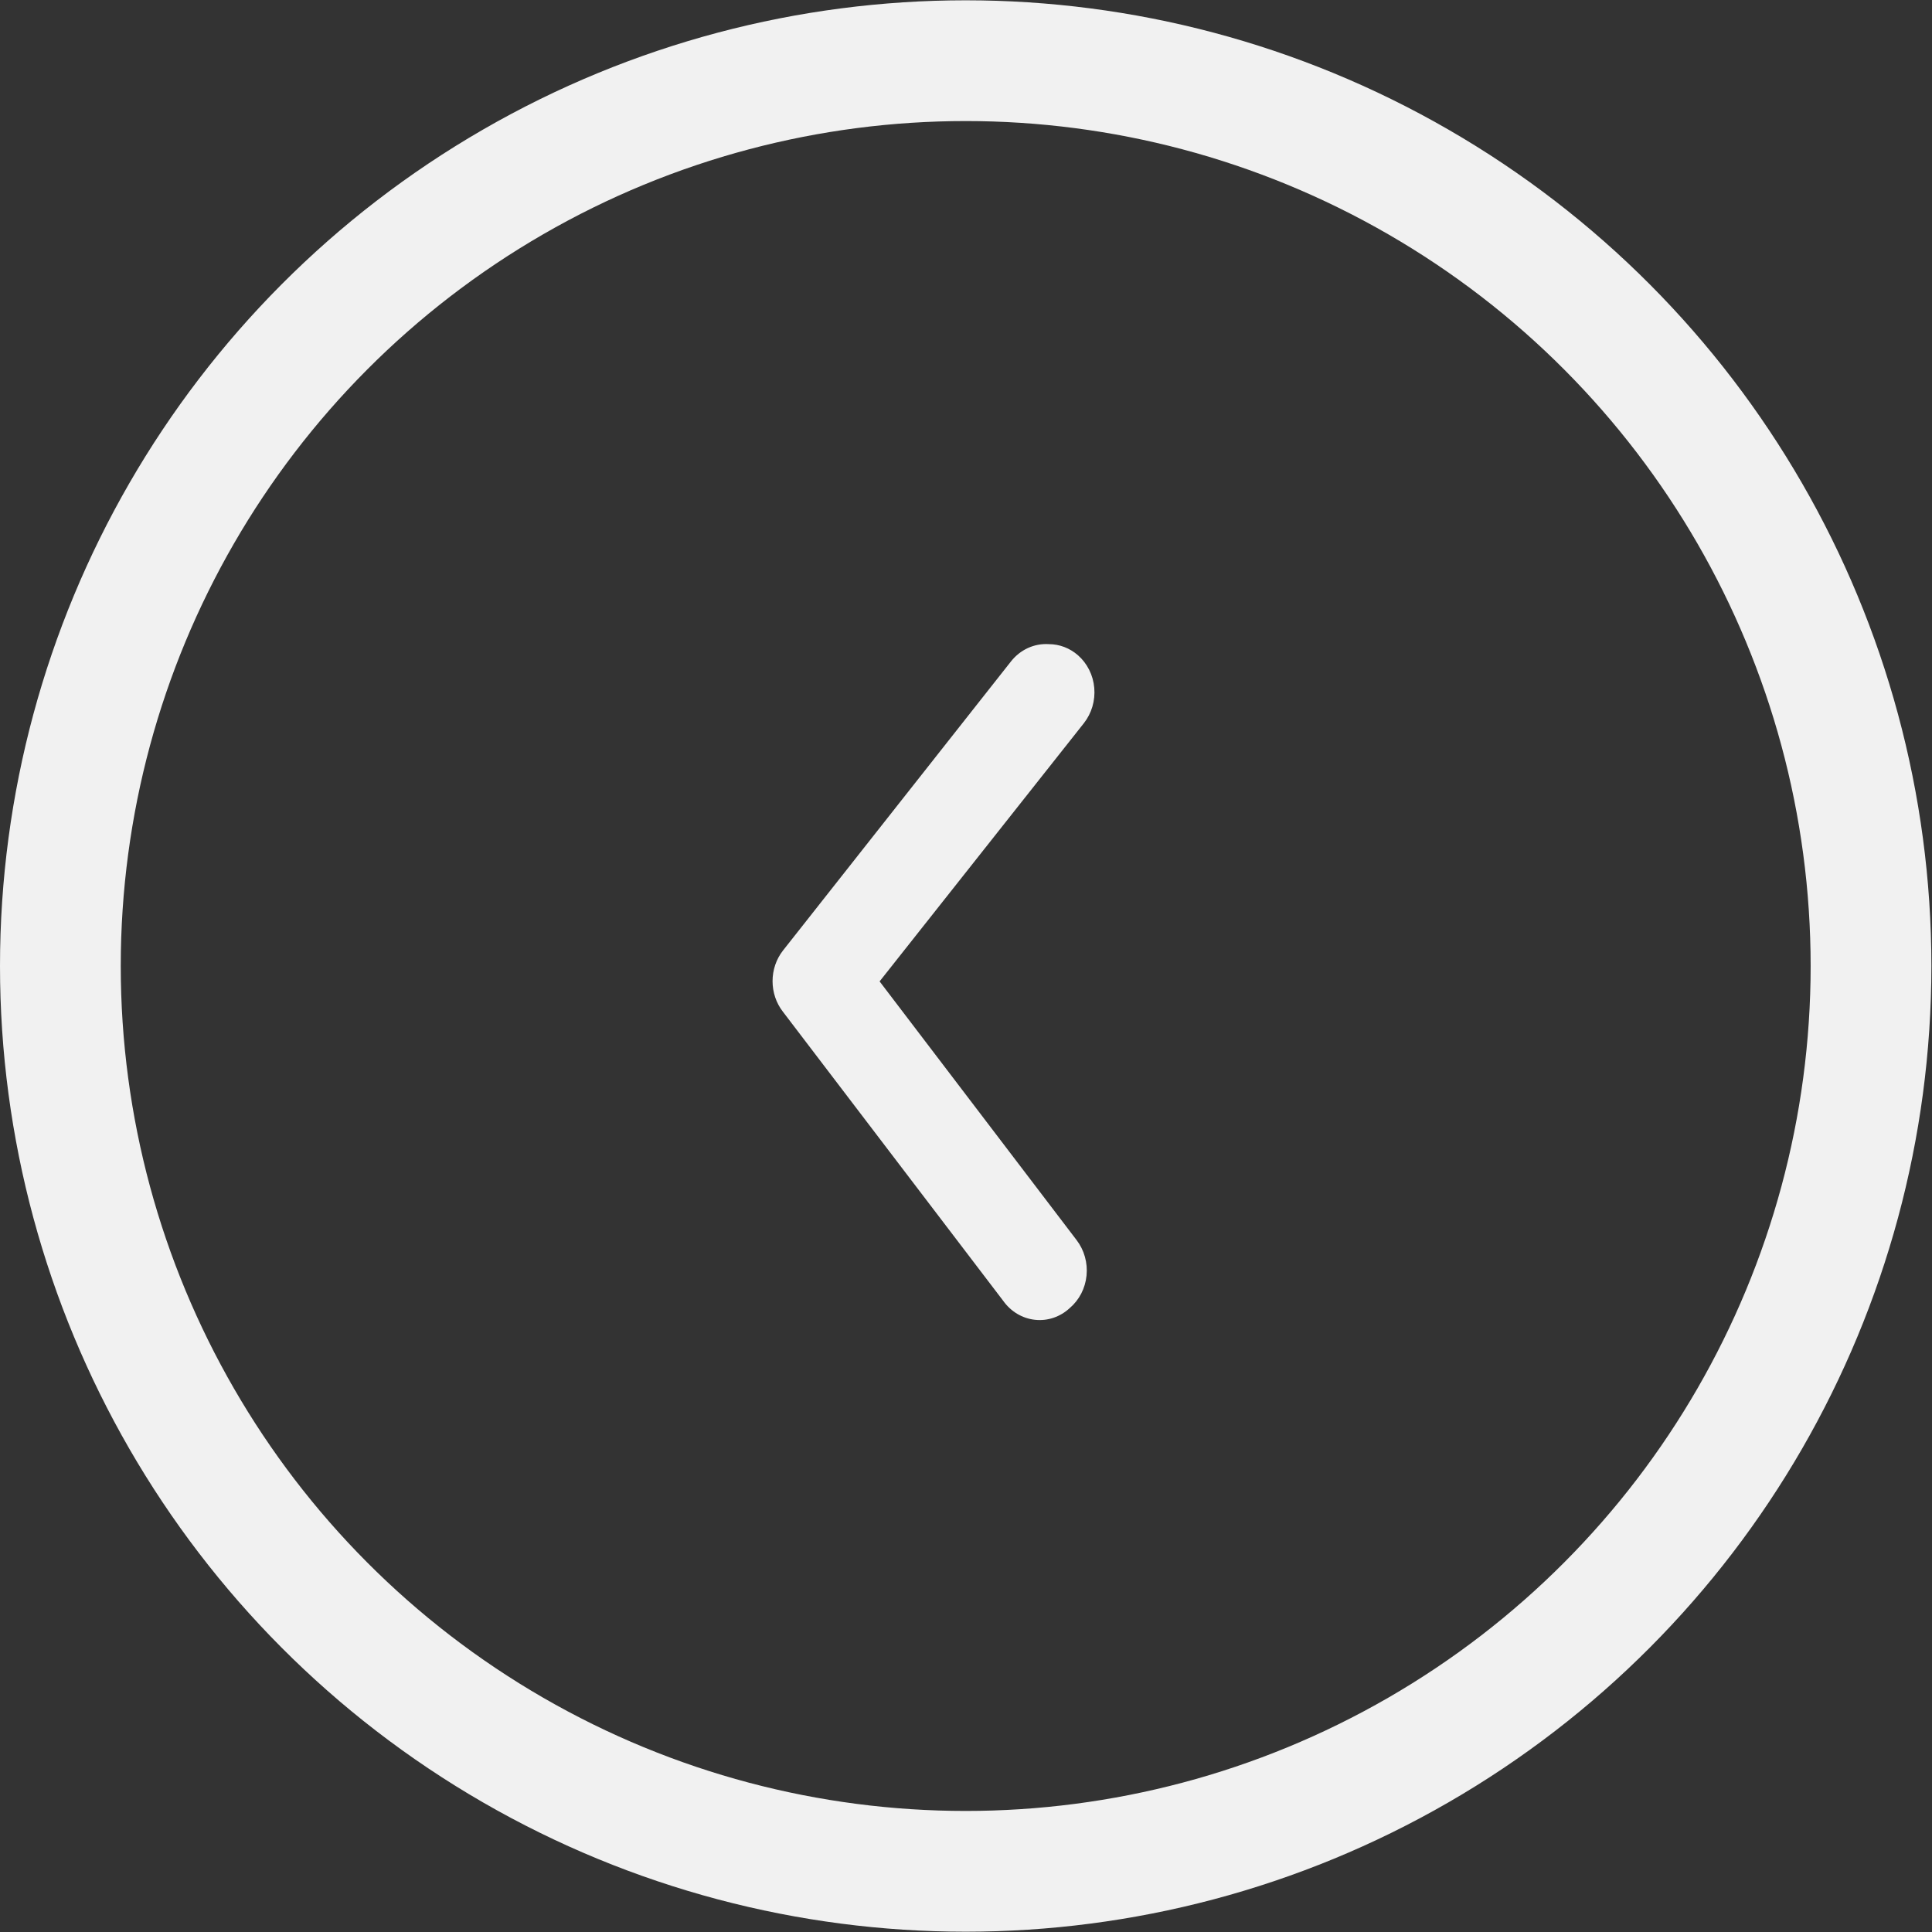 <svg width="64" height="64" viewBox="0 0 64 64" fill="none" xmlns="http://www.w3.org/2000/svg">
<rect x="0" y="0" width="64" height="64" fill="#333333" stroke="none"/>
<circle cx="31.99" cy="32" r="29.99" stroke="#F1F1F1" stroke-width="4"/>
<path d="M34.742 21.338C35.095 21.338 35.437 21.468 35.709 21.706C35.862 21.84 35.988 22.004 36.081 22.19C36.174 22.375 36.231 22.579 36.249 22.788C36.267 22.997 36.246 23.207 36.187 23.408C36.128 23.608 36.032 23.794 35.905 23.956L29.138 32.51L35.664 41.08C35.789 41.244 35.883 41.431 35.939 41.633C35.996 41.835 36.014 42.046 35.993 42.255C35.972 42.465 35.912 42.667 35.817 42.852C35.721 43.036 35.592 43.199 35.437 43.331C35.281 43.476 35.098 43.586 34.899 43.653C34.701 43.72 34.492 43.743 34.285 43.72C34.078 43.698 33.877 43.63 33.696 43.522C33.515 43.414 33.357 43.267 33.232 43.091L25.936 33.516C25.713 33.23 25.592 32.872 25.592 32.502C25.592 32.133 25.713 31.774 25.936 31.489L33.488 21.913C33.64 21.72 33.832 21.567 34.05 21.467C34.268 21.367 34.505 21.323 34.742 21.338Z" fill="#F1F1F1"/>
</svg>
